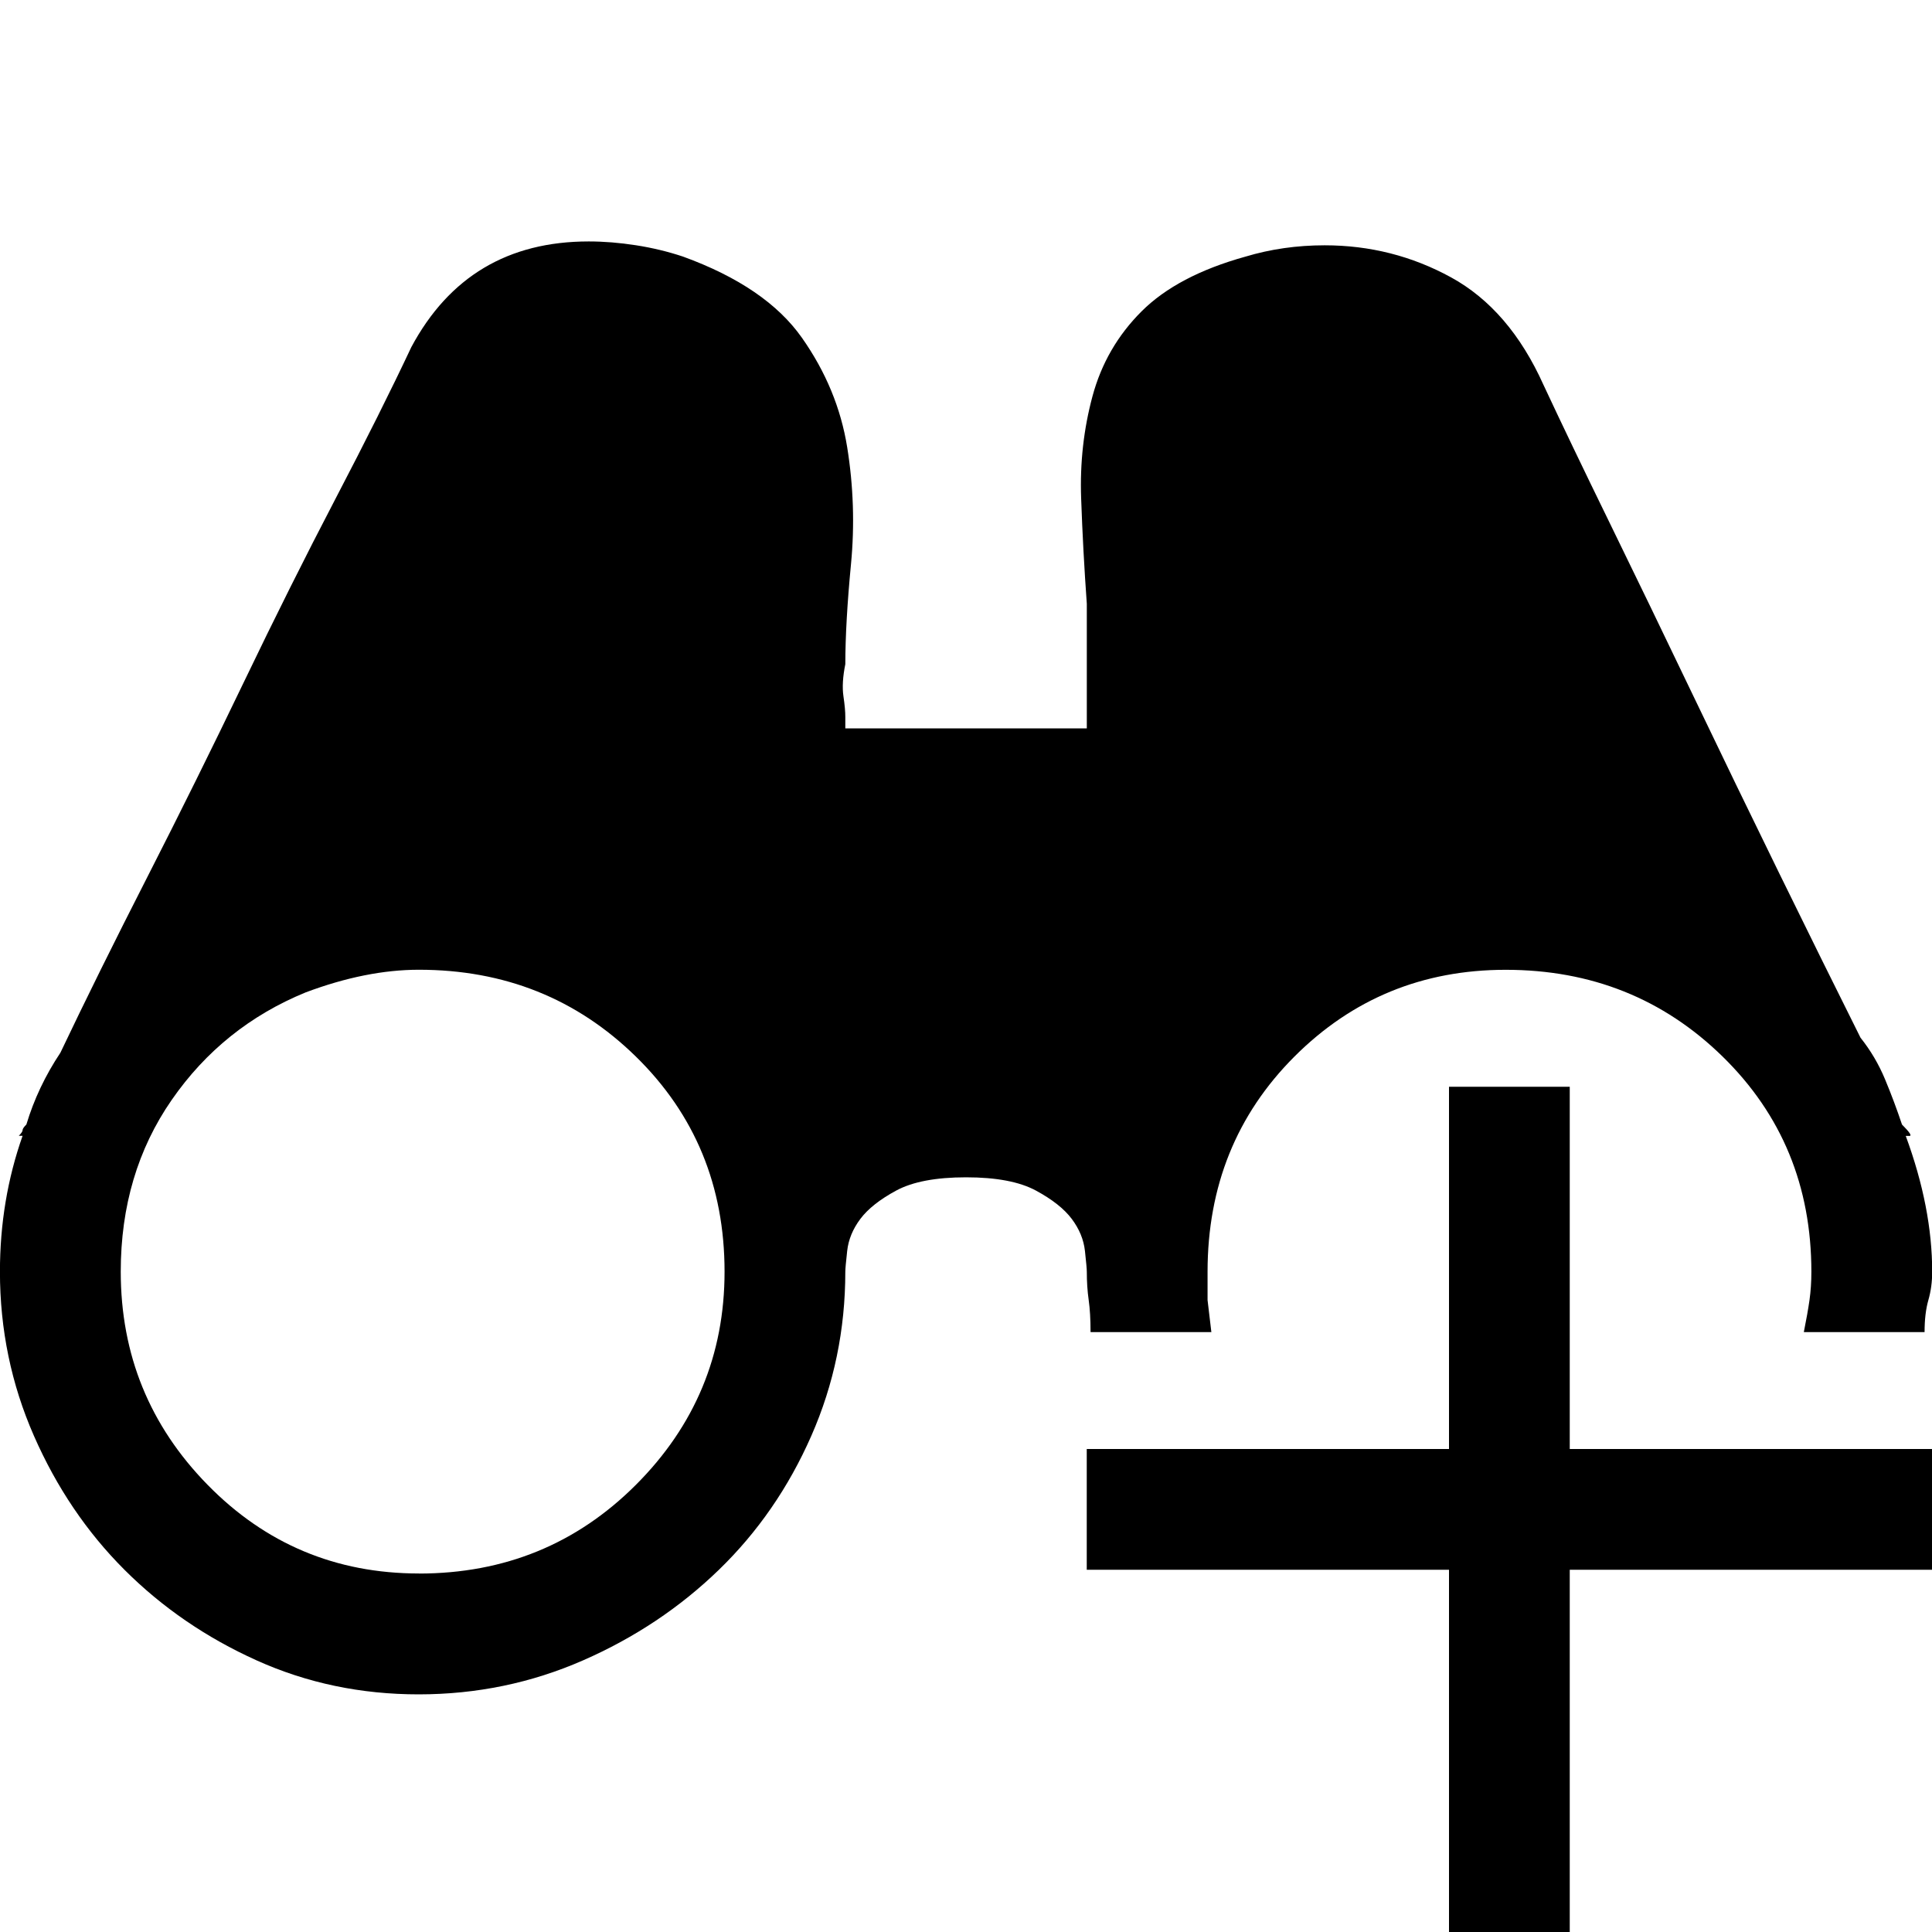 <!-- Generated by IcoMoon.io -->
<svg version="1.1" xmlns="http://www.w3.org/2000/svg" width="32" height="32" viewBox="0 0 32 32">
<title>uniE1CA</title>
<path d="M26 24h6v2h-6v6h-2v-6h-6v-2h6v-6h2v6zM18.063 22.063q0-0.313-0.031-0.531t-0.031-0.469q0-0.063-0.031-0.344t-0.219-0.531-0.594-0.469-1.156-0.219-1.156 0.219-0.594 0.469-0.219 0.531-0.031 0.344q0 1.438-0.563 2.719t-1.531 2.219-2.25 1.5-2.719 0.563-2.688-0.563-2.188-1.5-1.5-2.219-0.563-2.719q0-1.188 0.375-2.25h-0.063q0.063-0.063 0.063-0.094t0.063-0.094q0.188-0.625 0.563-1.188 0.625-1.313 1.438-2.906t1.594-3.219 1.531-3.063 1.25-2.5q0.938-1.75 2.938-1.75 0.375 0 0.781 0.063t0.781 0.188q1.375 0.5 1.969 1.344t0.75 1.813 0.063 1.938-0.094 1.656q-0.063 0.313-0.031 0.531t0.031 0.344v0.188h4v-2.063q-0.063-0.875-0.094-1.75t0.188-1.688 0.813-1.406 1.719-0.906q0.625-0.188 1.313-0.188 1.125 0 2.094 0.531t1.531 1.781q0.438 0.938 1.094 2.281t1.375 2.844 1.438 2.969 1.344 2.719q0.25 0.313 0.406 0.688t0.281 0.75q0.188 0.188 0.125 0.188h-0.063q0.438 1.188 0.438 2.25 0 0.25-0.063 0.469t-0.063 0.531h-2q0.063-0.313 0.094-0.531t0.031-0.469q0-2.125-1.469-3.563t-3.594-1.438q-2.063 0-3.5 1.438t-1.438 3.563v0.469t0.063 0.531h-2zM6.938 26.063q2.125 0 3.594-1.469t1.469-3.531q0-2.125-1.469-3.563t-3.594-1.438q-0.875 0-1.875 0.375-1.375 0.563-2.219 1.781t-0.844 2.844q0 2.063 1.438 3.531t3.5 1.469z"></path>
</svg>
